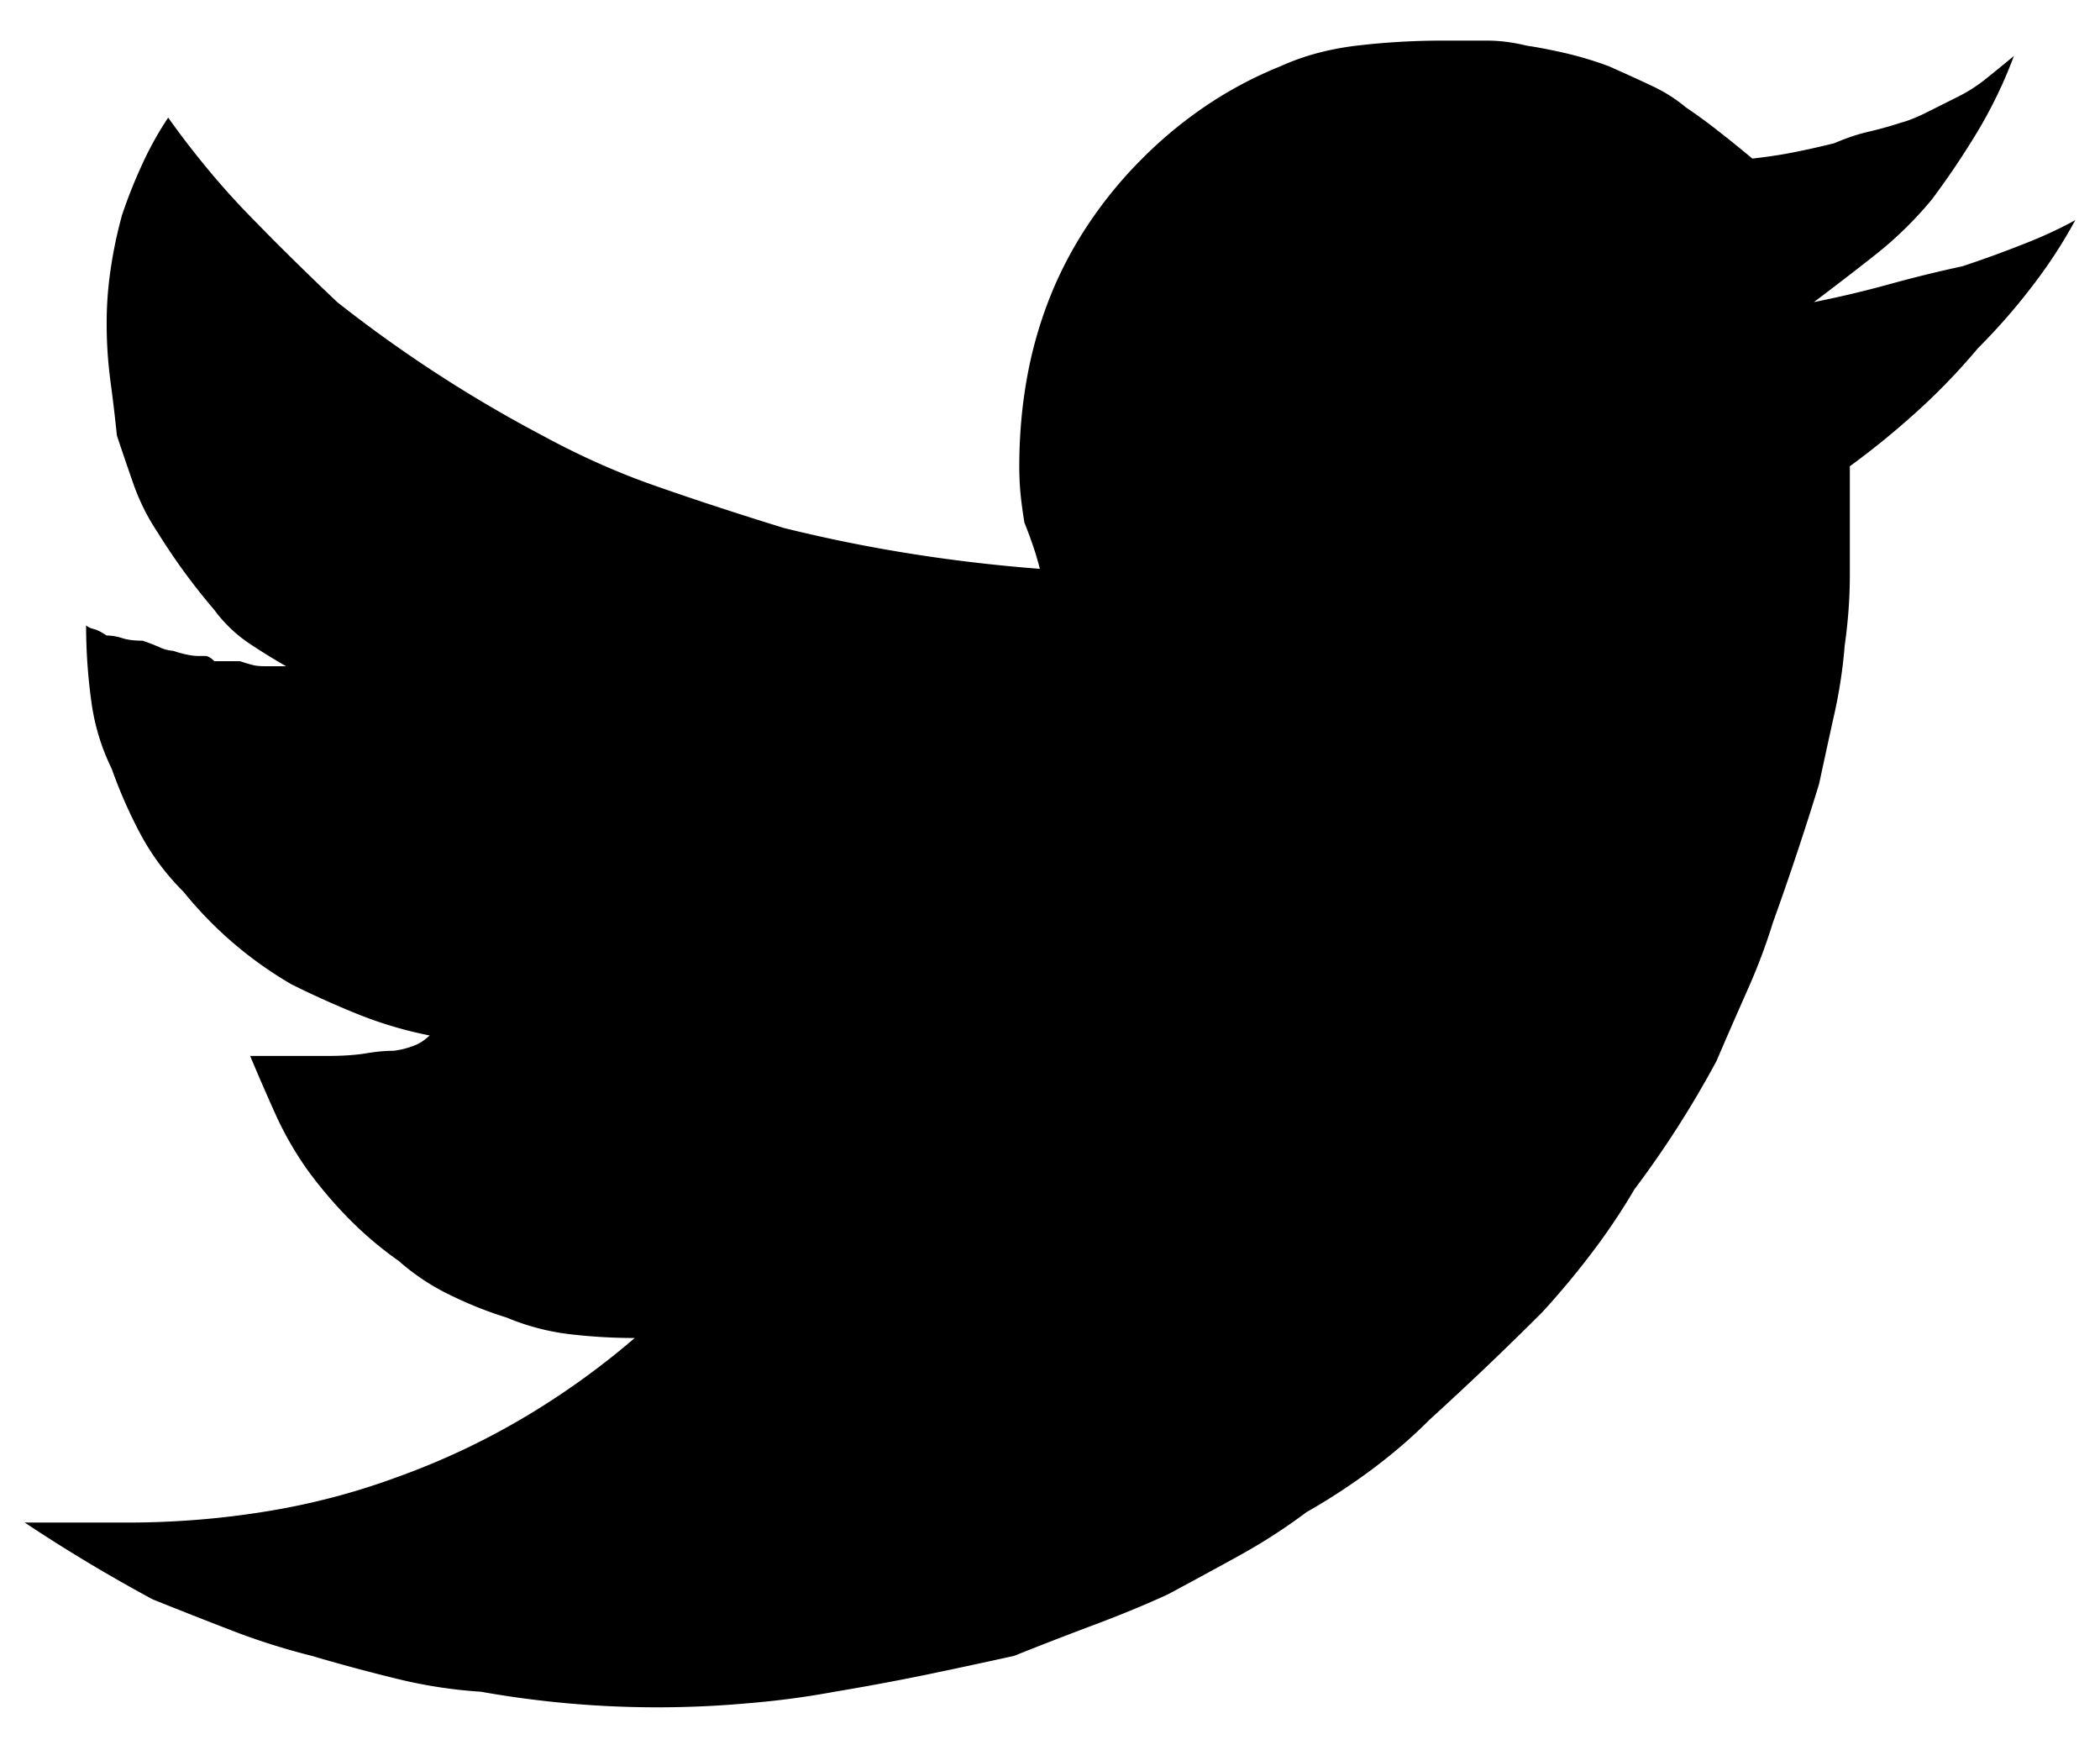<svg xmlns:xlink="http://www.w3.org/1999/xlink" xmlns="http://www.w3.org/2000/svg" class="AssemblyIcon AssemblyIcon--small" aria-label="Twitter" width="24"  height="20" ><defs><symbol id="twitter" viewBox="0 0 24 20"><path d="M.281 17.398h1.172c.547 0 1.084-.044 1.611-.131a7.983 7.983 0 0 0 1.495-.396 8.38 8.38 0 0 0 1.406-.66 8.91 8.91 0 0 0 1.289-.922c-.254 0-.503-.015-.747-.044a2.693 2.693 0 0 1-.718-.19 4.41 4.41 0 0 1-.63-.25 2.56 2.56 0 0 1-.6-.395 4.165 4.165 0 0 1-.557-.469 4.912 4.912 0 0 1-.498-.586 3.846 3.846 0 0 1-.352-.615c-.097-.215-.195-.44-.293-.674h.88c.175 0 .322-.01.439-.029.117-.02.224-.03.322-.03a.978.978 0 0 0 .264-.072.558.558 0 0 0 .146-.103 4.597 4.597 0 0 1-.835-.249c-.263-.107-.513-.22-.747-.337a4.477 4.477 0 0 1-1.23-1.055 2.784 2.784 0 0 1-.484-.644 5.434 5.434 0 0 1-.337-.762 2.481 2.481 0 0 1-.234-.776 6.318 6.318 0 0 1-.059-.864c.02.02.05.034.088.043.04.01.088.035.147.074.058 0 .117.01.176.029.058.02.136.03.234.03.058.019.122.043.19.073a.448.448 0 0 0 .161.043c.06.02.113.035.162.044a.65.65 0 0 0 .131.015h.074c.029 0 .063.02.102.059h.293c.059.02.108.034.147.044.039.01.088.014.146.014h.235a7.277 7.277 0 0 1-.425-.263 1.618 1.618 0 0 1-.396-.381 7.145 7.145 0 0 1-.644-.88 2.473 2.473 0 0 1-.279-.556 39.5 39.5 0 0 1-.19-.556c-.02-.196-.044-.4-.073-.616a4.986 4.986 0 0 1-.044-.673c0-.196.014-.396.044-.601a5.06 5.06 0 0 1 .132-.63 5.56 5.56 0 0 1 .22-.557 3.8 3.8 0 0 1 .307-.556c.293.41.6.781.923 1.113.322.332.659.664 1.01.996A15.3 15.3 0 0 0 6.2 4.977c.43.234.87.43 1.319.585.449.157.927.313 1.435.47.469.116.947.214 1.436.292.488.078.986.137 1.494.176a3.393 3.393 0 0 0-.073-.249 5.063 5.063 0 0 0-.103-.278 5.001 5.001 0 0 1-.044-.323 3.255 3.255 0 0 1-.015-.322c0-.351.03-.688.088-1.01A4.78 4.78 0 0 1 12 3.394a4.5 4.5 0 0 1 .44-.835 4.9 4.9 0 0 1 .615-.748 4.9 4.9 0 0 1 .747-.615 4.56 4.56 0 0 1 .835-.44c.254-.116.542-.195.864-.234a8.4 8.4 0 0 1 1.01-.058h.484c.147 0 .298.02.454.058.137.02.288.05.454.088.166.04.327.088.484.147.175.078.337.151.483.22.147.068.278.15.396.249a6.1 6.1 0 0 1 .38.278c.137.107.264.21.381.308.176-.02.337-.044.484-.074.146-.029.298-.063.454-.102.137-.059.268-.103.395-.132.127-.03.25-.064.367-.103.078-.02.175-.058.293-.117l.351-.176c.117-.058.225-.127.322-.205.098-.078.205-.166.323-.263a5.221 5.221 0 0 1-.425.879 9.396 9.396 0 0 1-.513.761c-.195.235-.41.445-.644.63-.235.186-.47.366-.704.542.293-.058.582-.127.865-.205.283-.078.561-.146.835-.205.234-.078.464-.161.688-.25.225-.087.425-.18.6-.277a5.635 5.635 0 0 1-.497.761 7.04 7.04 0 0 1-.616.703 7.211 7.211 0 0 1-.659.689 9.39 9.39 0 0 1-.805.66v1.244c0 .264-.02.532-.059.806-.02.254-.059.513-.117.776-.059.264-.117.533-.176.806a35.072 35.072 0 0 1-.527 1.582 6.938 6.938 0 0 1-.293.776c-.117.264-.235.533-.352.806a11.498 11.498 0 0 1-.937 1.465 7.327 7.327 0 0 1-.47.703 9.307 9.307 0 0 1-.585.703 37.016 37.016 0 0 1-1.29 1.23c-.194.196-.41.381-.644.557a7.323 7.323 0 0 1-.761.498 6.522 6.522 0 0 1-.747.484c-.264.146-.542.297-.835.454-.254.117-.537.234-.85.351-.312.117-.615.235-.908.352-.352.078-.694.151-1.026.22a28.99 28.99 0 0 1-1.025.19 9.849 9.849 0 0 1-.996.132 11.507 11.507 0 0 1-3.047-.132 5.492 5.492 0 0 1-.952-.146 21.49 21.49 0 0 1-.981-.264 7.784 7.784 0 0 1-.923-.293c-.303-.117-.6-.234-.894-.352a18.491 18.491 0 0 1-1.465-.879z" fill-rule="evenodd"></path></symbol></defs><noscript fill="currentColor"></noscript><use xlink:href="#twitter" fill="currentColor"></use><noscript fill="currentColor"></noscript></svg>